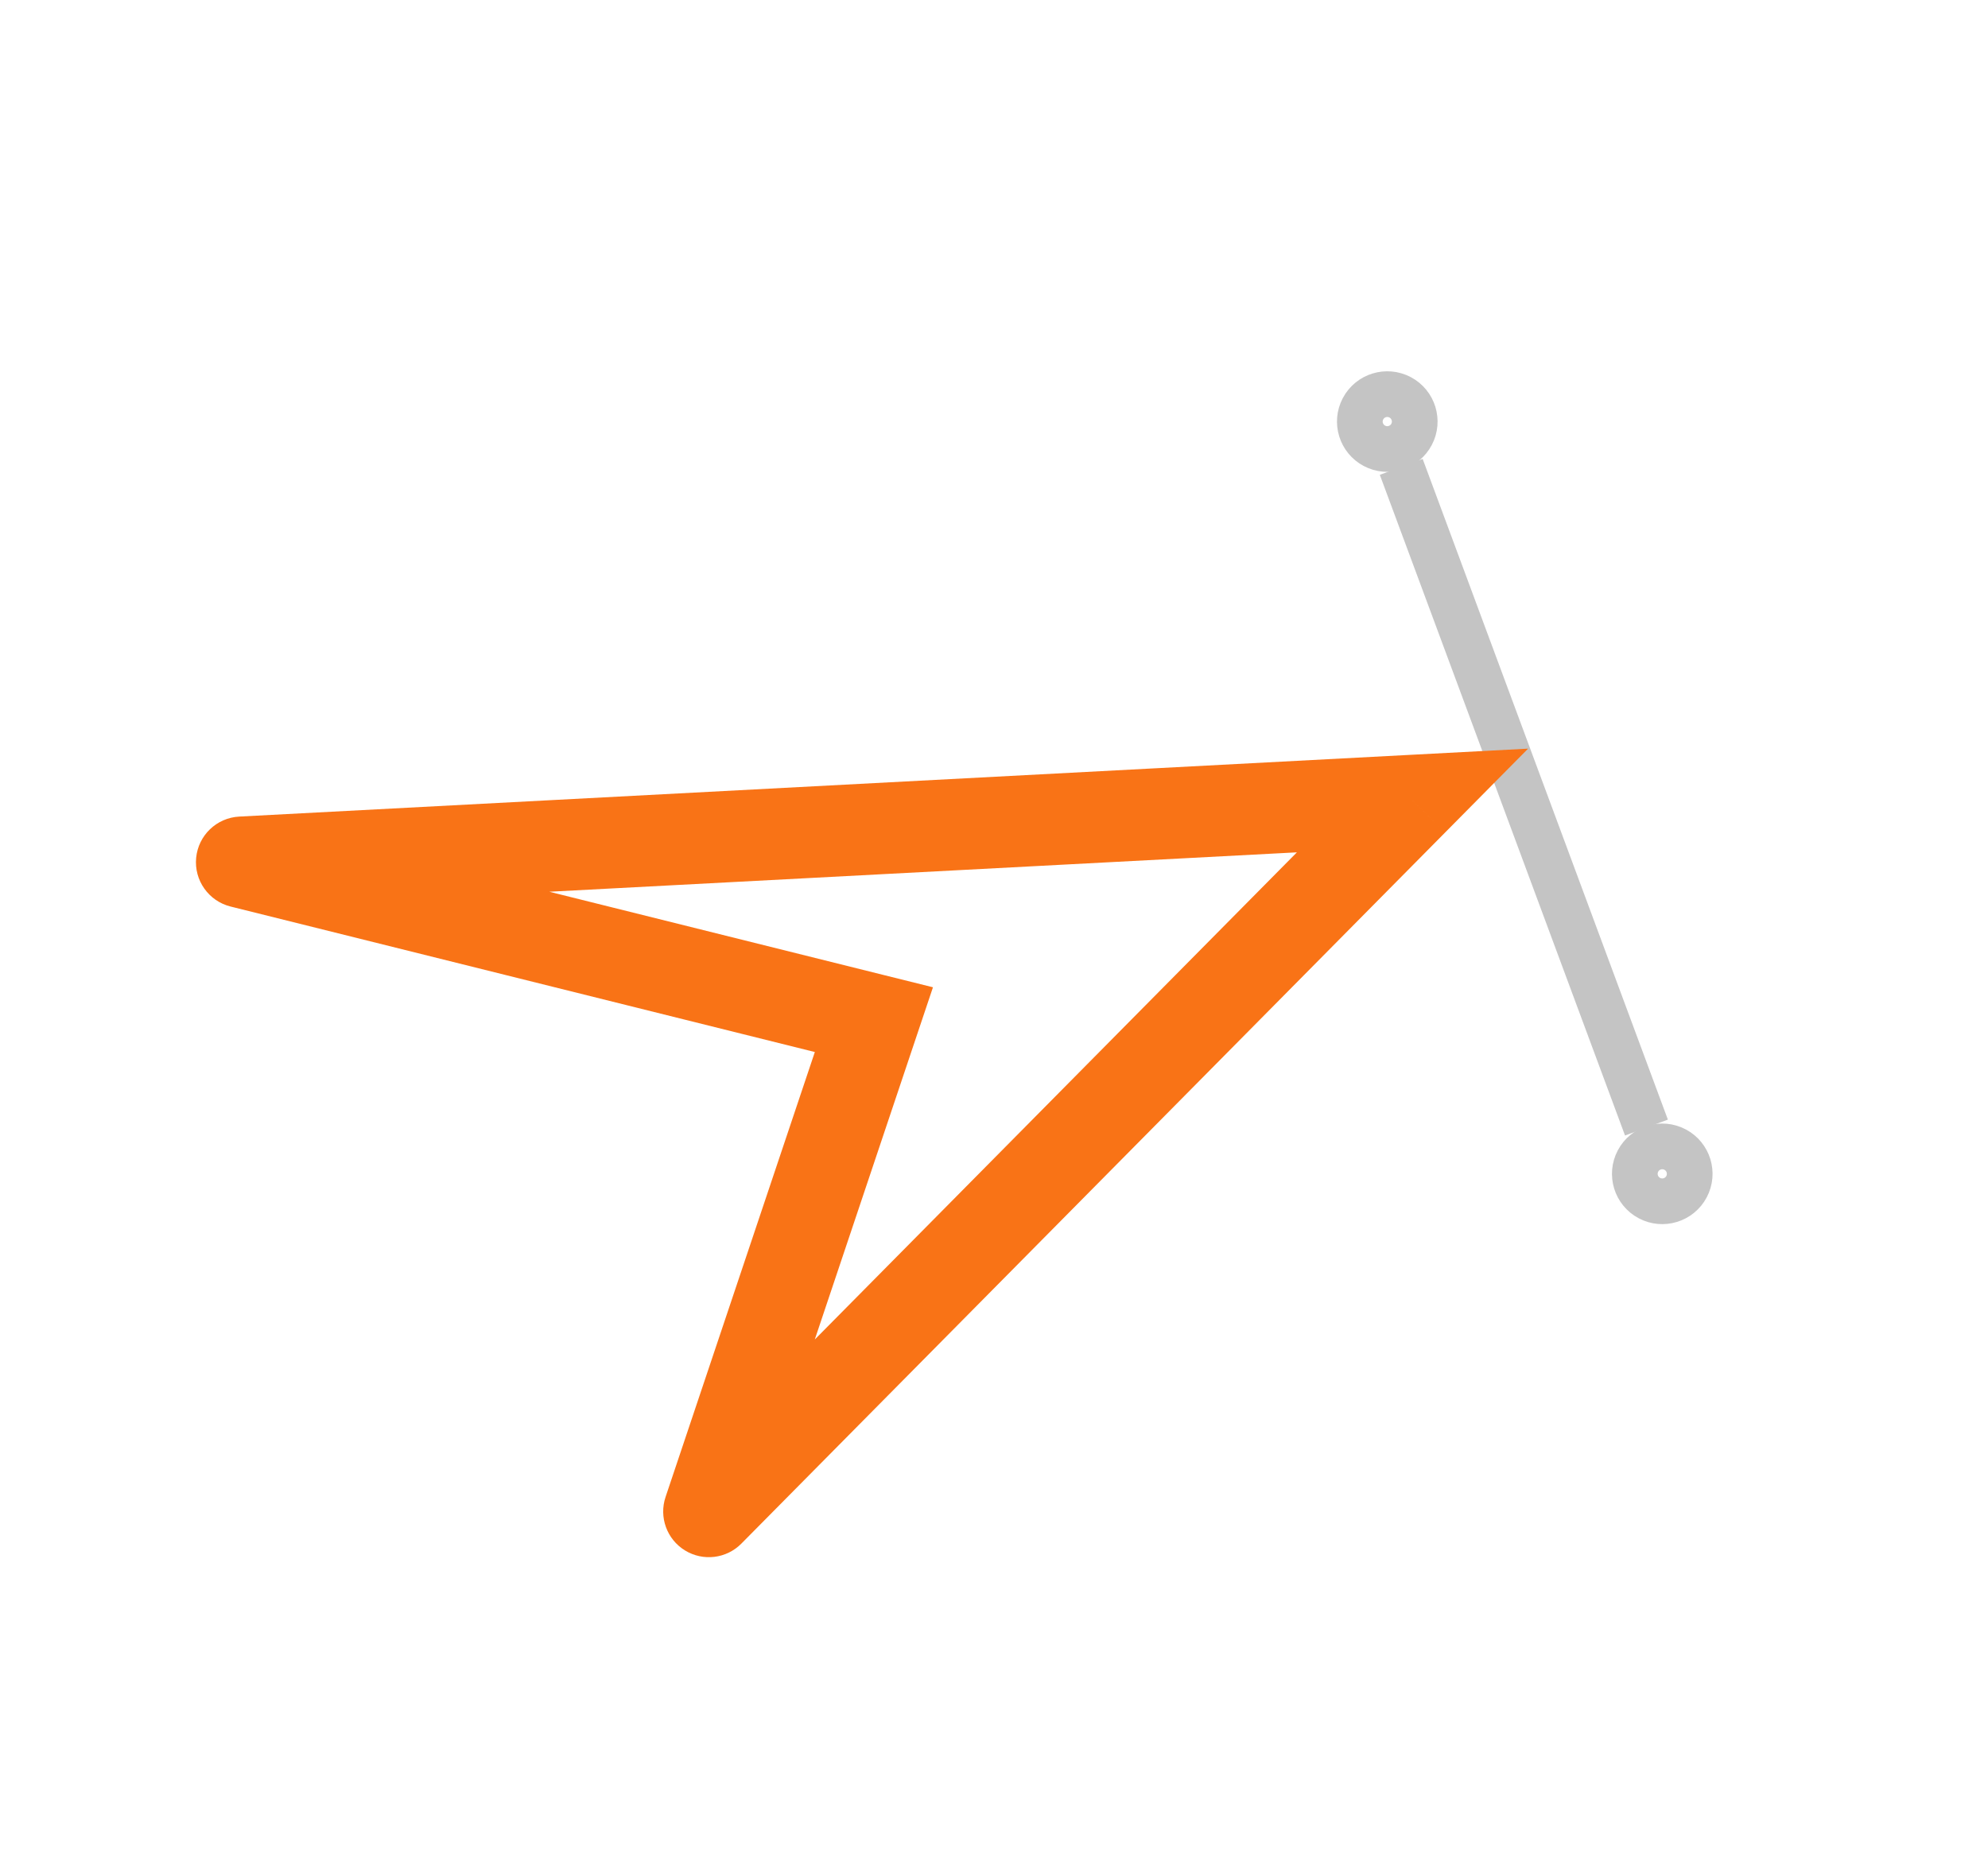 <svg width="87" height="82" viewBox="0 0 87 82" fill="none" xmlns="http://www.w3.org/2000/svg">
<path d="M61.322 20.437L72.053 49.358" stroke="#C4C4C4" stroke-width="2"/>
<circle cx="72.745" cy="51.384" r="1.201" transform="rotate(27.895 72.745 51.384)" stroke="#C4C4C4" stroke-width="2"/>
<circle cx="60.711" cy="18.454" r="1.201" transform="rotate(27.895 60.711 18.454)" stroke="#C4C4C4" stroke-width="2"/>
<path d="M10.575 37.742L10.47 35.745C9.481 35.797 8.679 36.565 8.584 37.551C8.489 38.537 9.131 39.444 10.092 39.683L10.575 37.742ZM61.815 35.04L63.237 36.447L66.874 32.771L61.71 33.043L61.815 35.04ZM31.023 66.164L29.127 65.528C28.831 66.41 29.182 67.379 29.974 67.867C30.767 68.355 31.79 68.232 32.444 67.57L31.023 66.164ZM38.244 44.634L40.14 45.27L40.829 43.217L38.727 42.694L38.244 44.634ZM10.68 39.739L61.92 37.038L61.71 33.043L10.47 35.745L10.68 39.739ZM60.393 33.634L29.601 64.757L32.444 67.57L63.237 36.447L60.393 33.634ZM32.919 66.8L40.14 45.27L36.348 43.998L29.127 65.528L32.919 66.8ZM38.727 42.694L11.058 35.801L10.092 39.683L37.761 46.575L38.727 42.694Z" fill="#F97316"/>
</svg>
